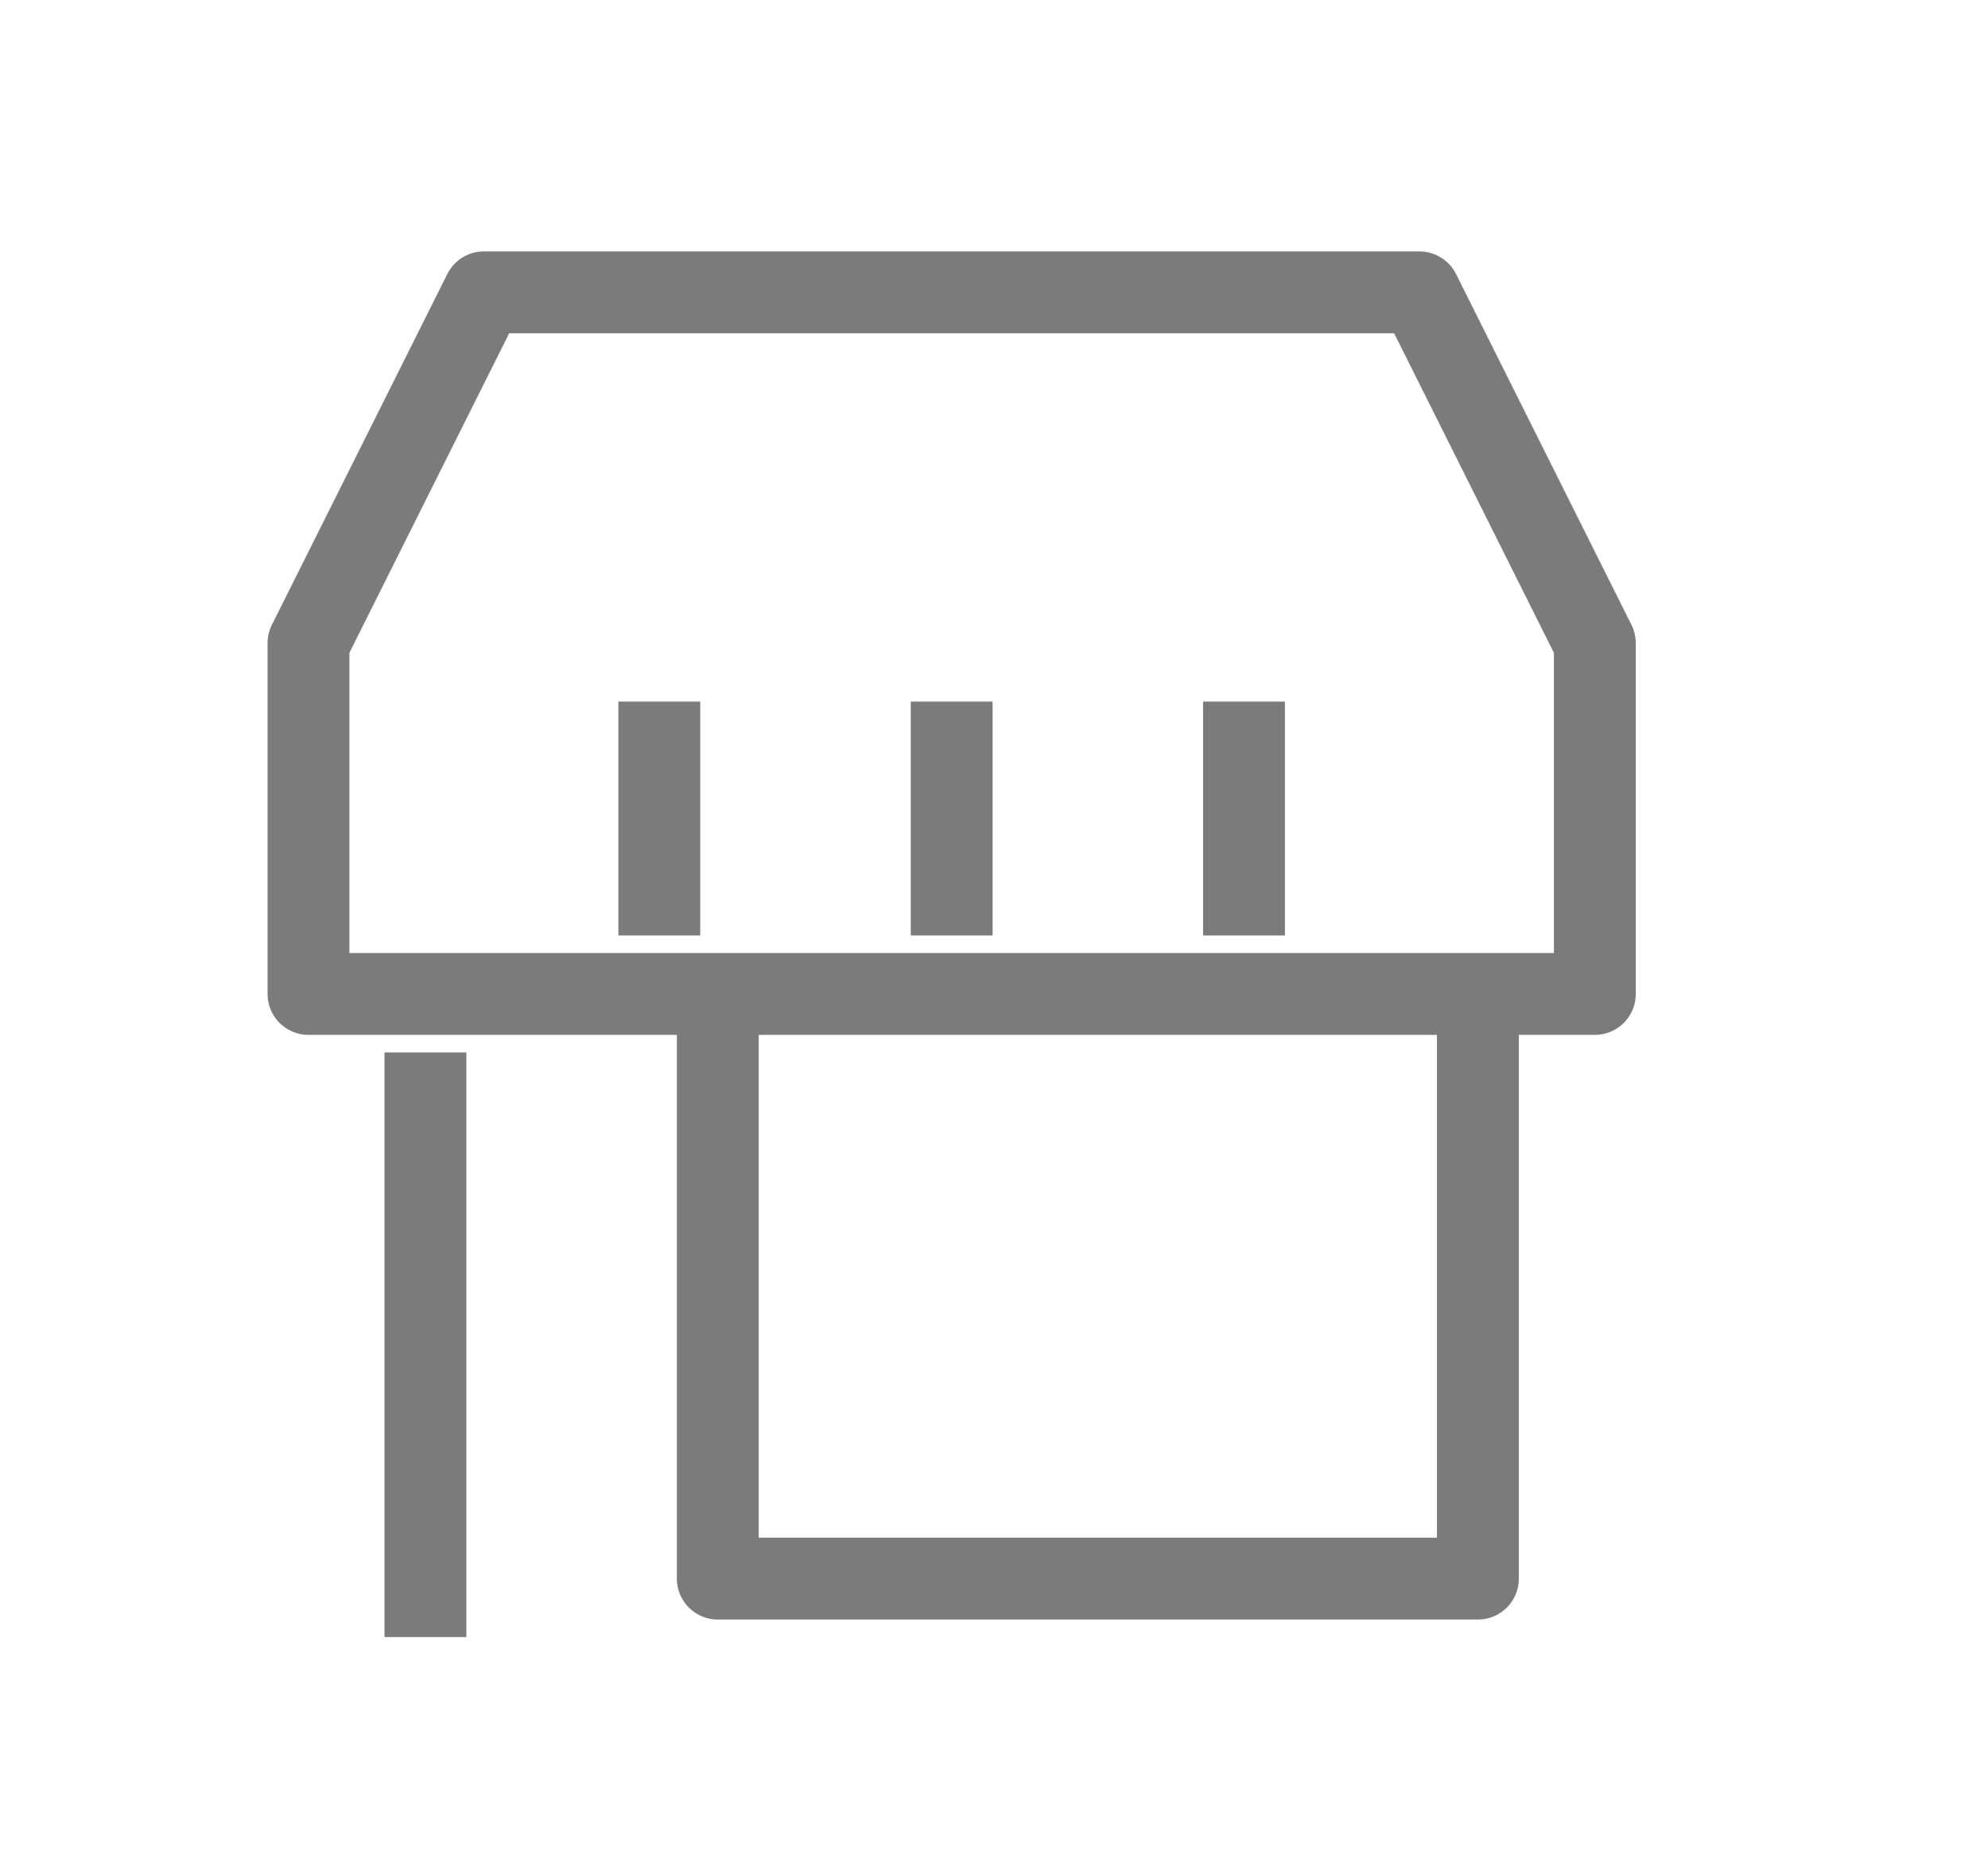 <svg width="17" height="16" viewBox="0 0 17 16" fill="none" xmlns="http://www.w3.org/2000/svg">
<path d="M5.638 8V6M8.138 8V6M10.638 8V6M3.638 14V9M6.138 8.5V13.5H12.638V8.5M4.138 2.5H12.138L13.638 5.5V8.5H2.638V5.5L4.138 2.5Z" stroke="#7B7B7B" stroke-width="0.7" stroke-linejoin="round"/>
</svg>
